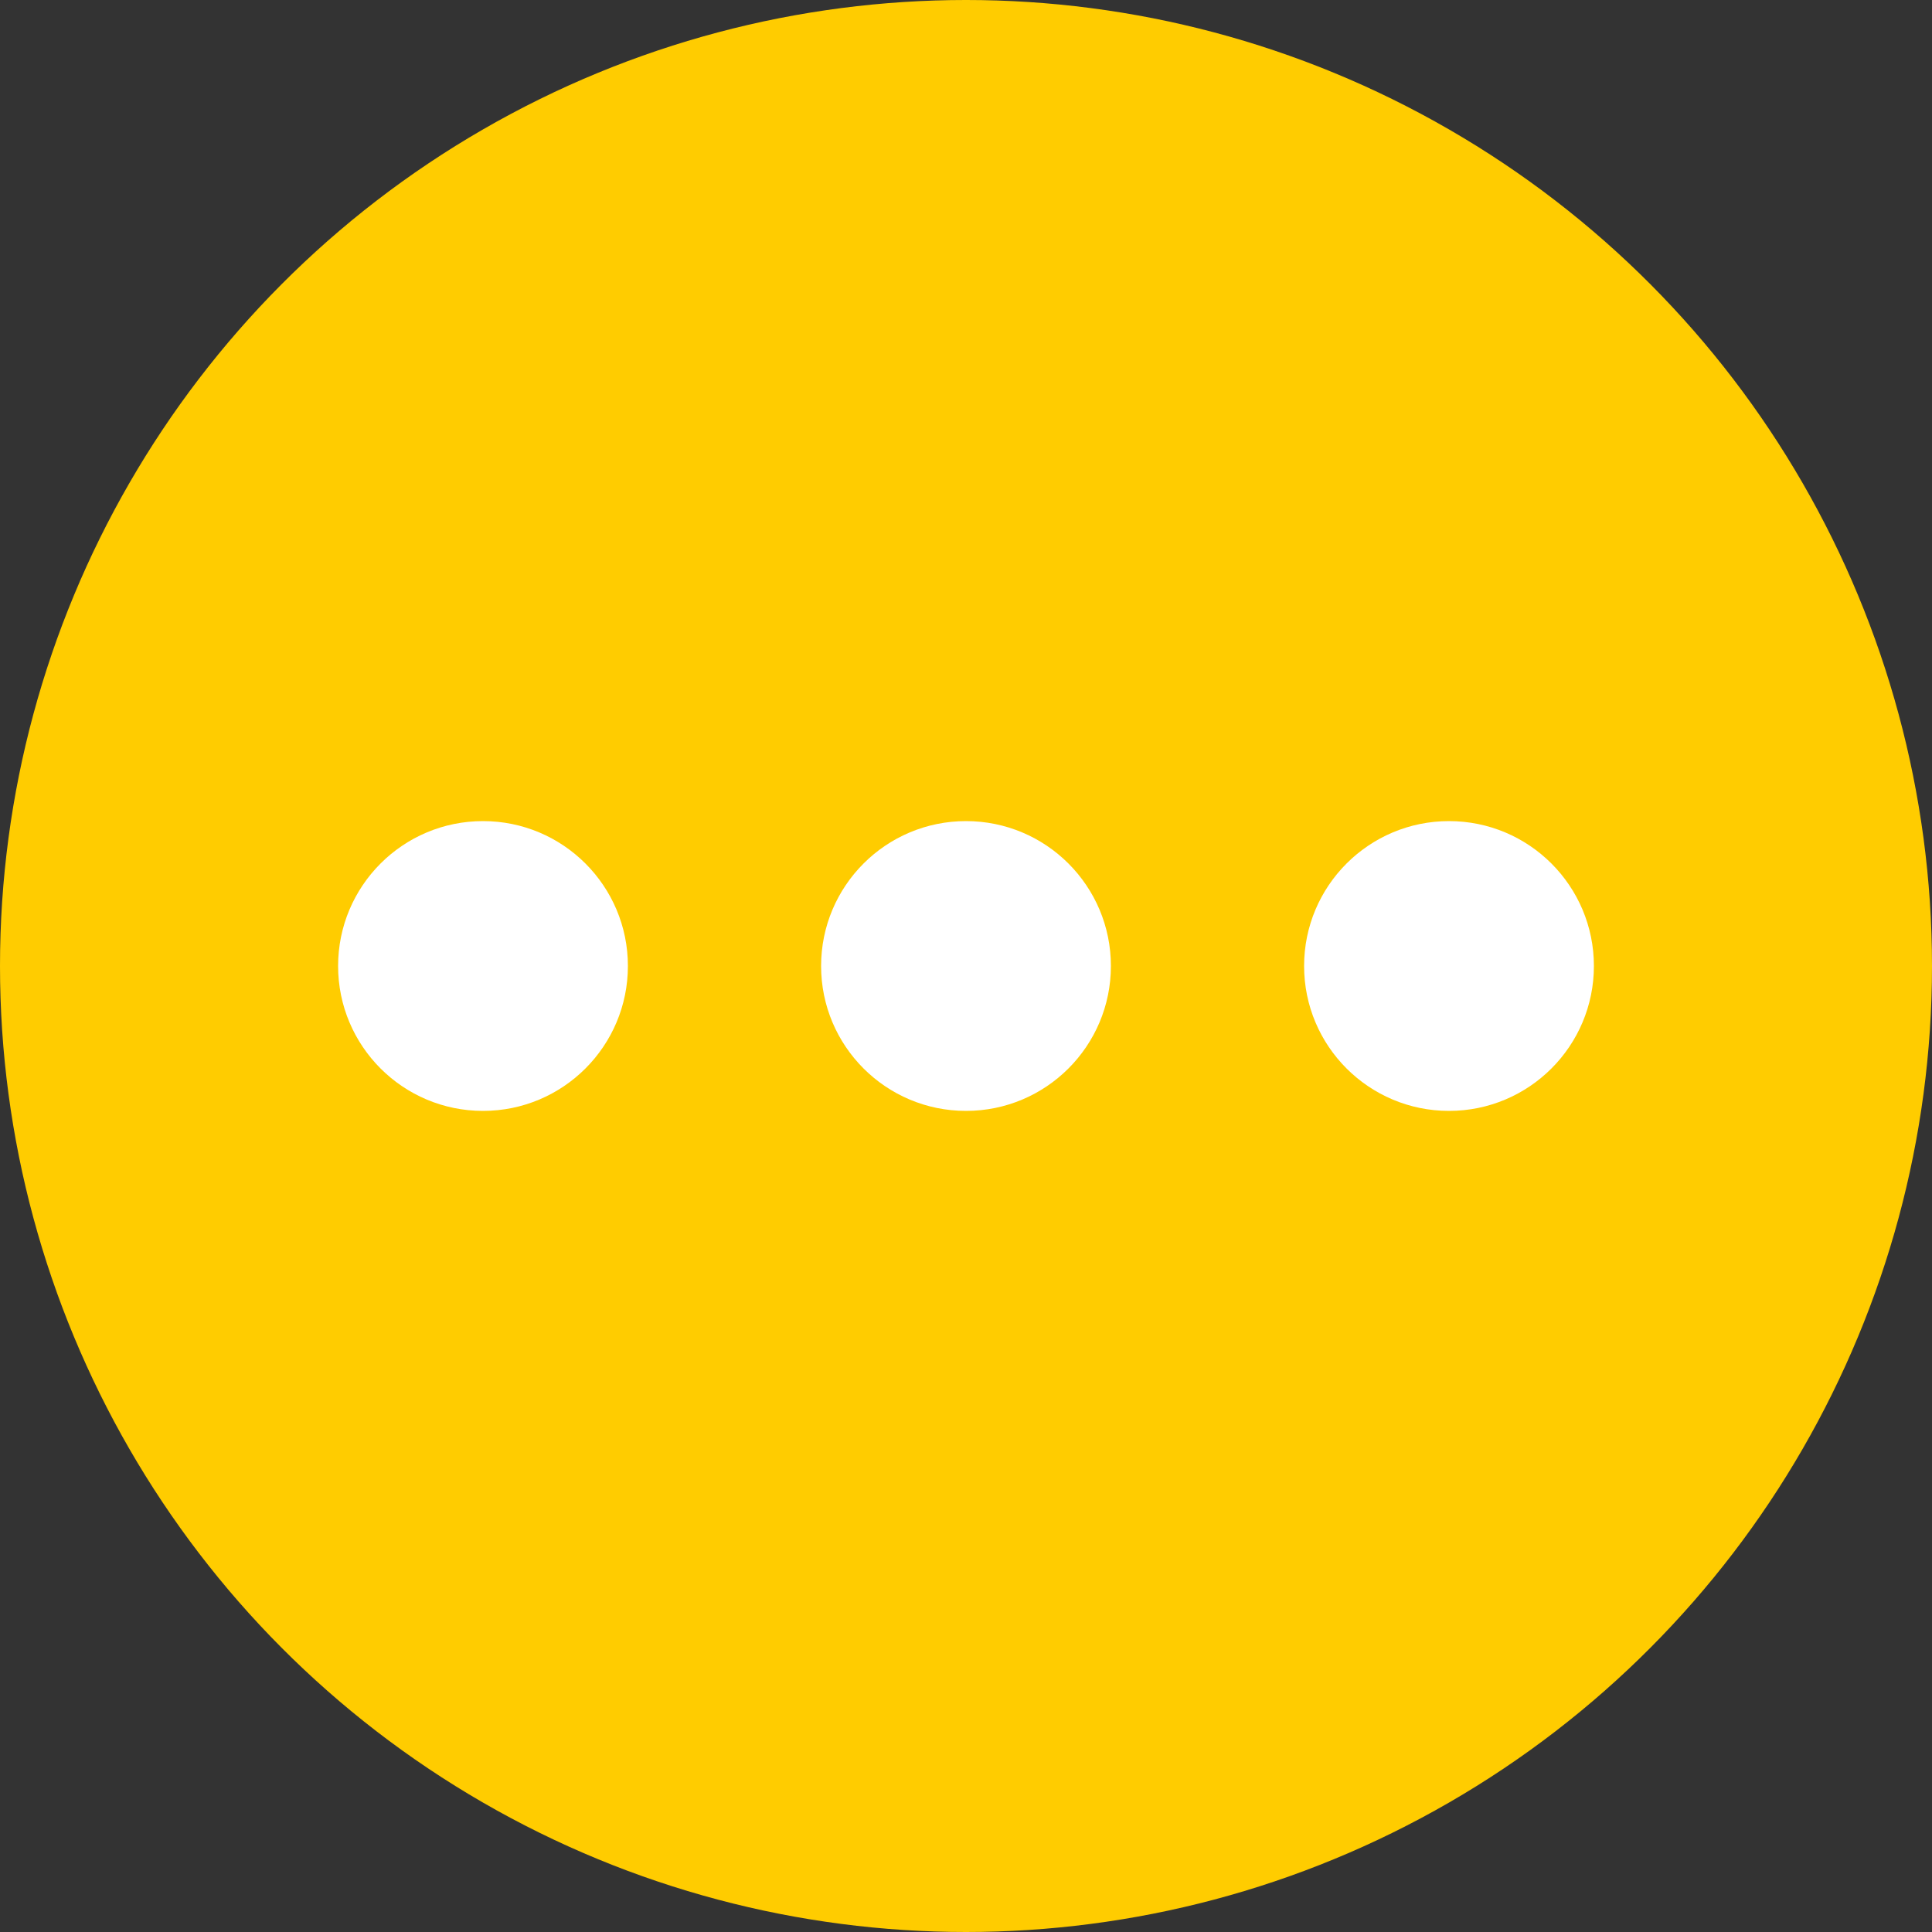 <?xml version="1.0" encoding="utf-8"?>
<!-- Generator: Adobe Illustrator 18.0.0, SVG Export Plug-In . SVG Version: 6.00 Build 0)  -->
<!DOCTYPE svg PUBLIC "-//W3C//DTD SVG 1.1//EN" "http://www.w3.org/Graphics/SVG/1.1/DTD/svg11.dtd">
<svg version="1.1" id="Layer_1" xmlns="http://www.w3.org/2000/svg" xmlns:xlink="http://www.w3.org/1999/xlink" x="0px" y="0px"
	 viewBox="0 0 20 20" enable-background="new 0 0 20 20" xml:space="preserve">
<rect x="0" y="0" width="20" height="20" fill="#333333" stroke="none"/>
<g>
	<circle fill="#FFCC00" cx="10" cy="10" r="10"/>
	<g>
		<circle fill="#FFFFFF" cx="5" cy="10" r="1.5"/>
		<circle fill="#FFFFFF" cx="10" cy="10" r="1.5"/>
		<circle fill="#FFFFFF" cx="15" cy="10" r="1.5"/>
	</g>
</g>
</svg>
